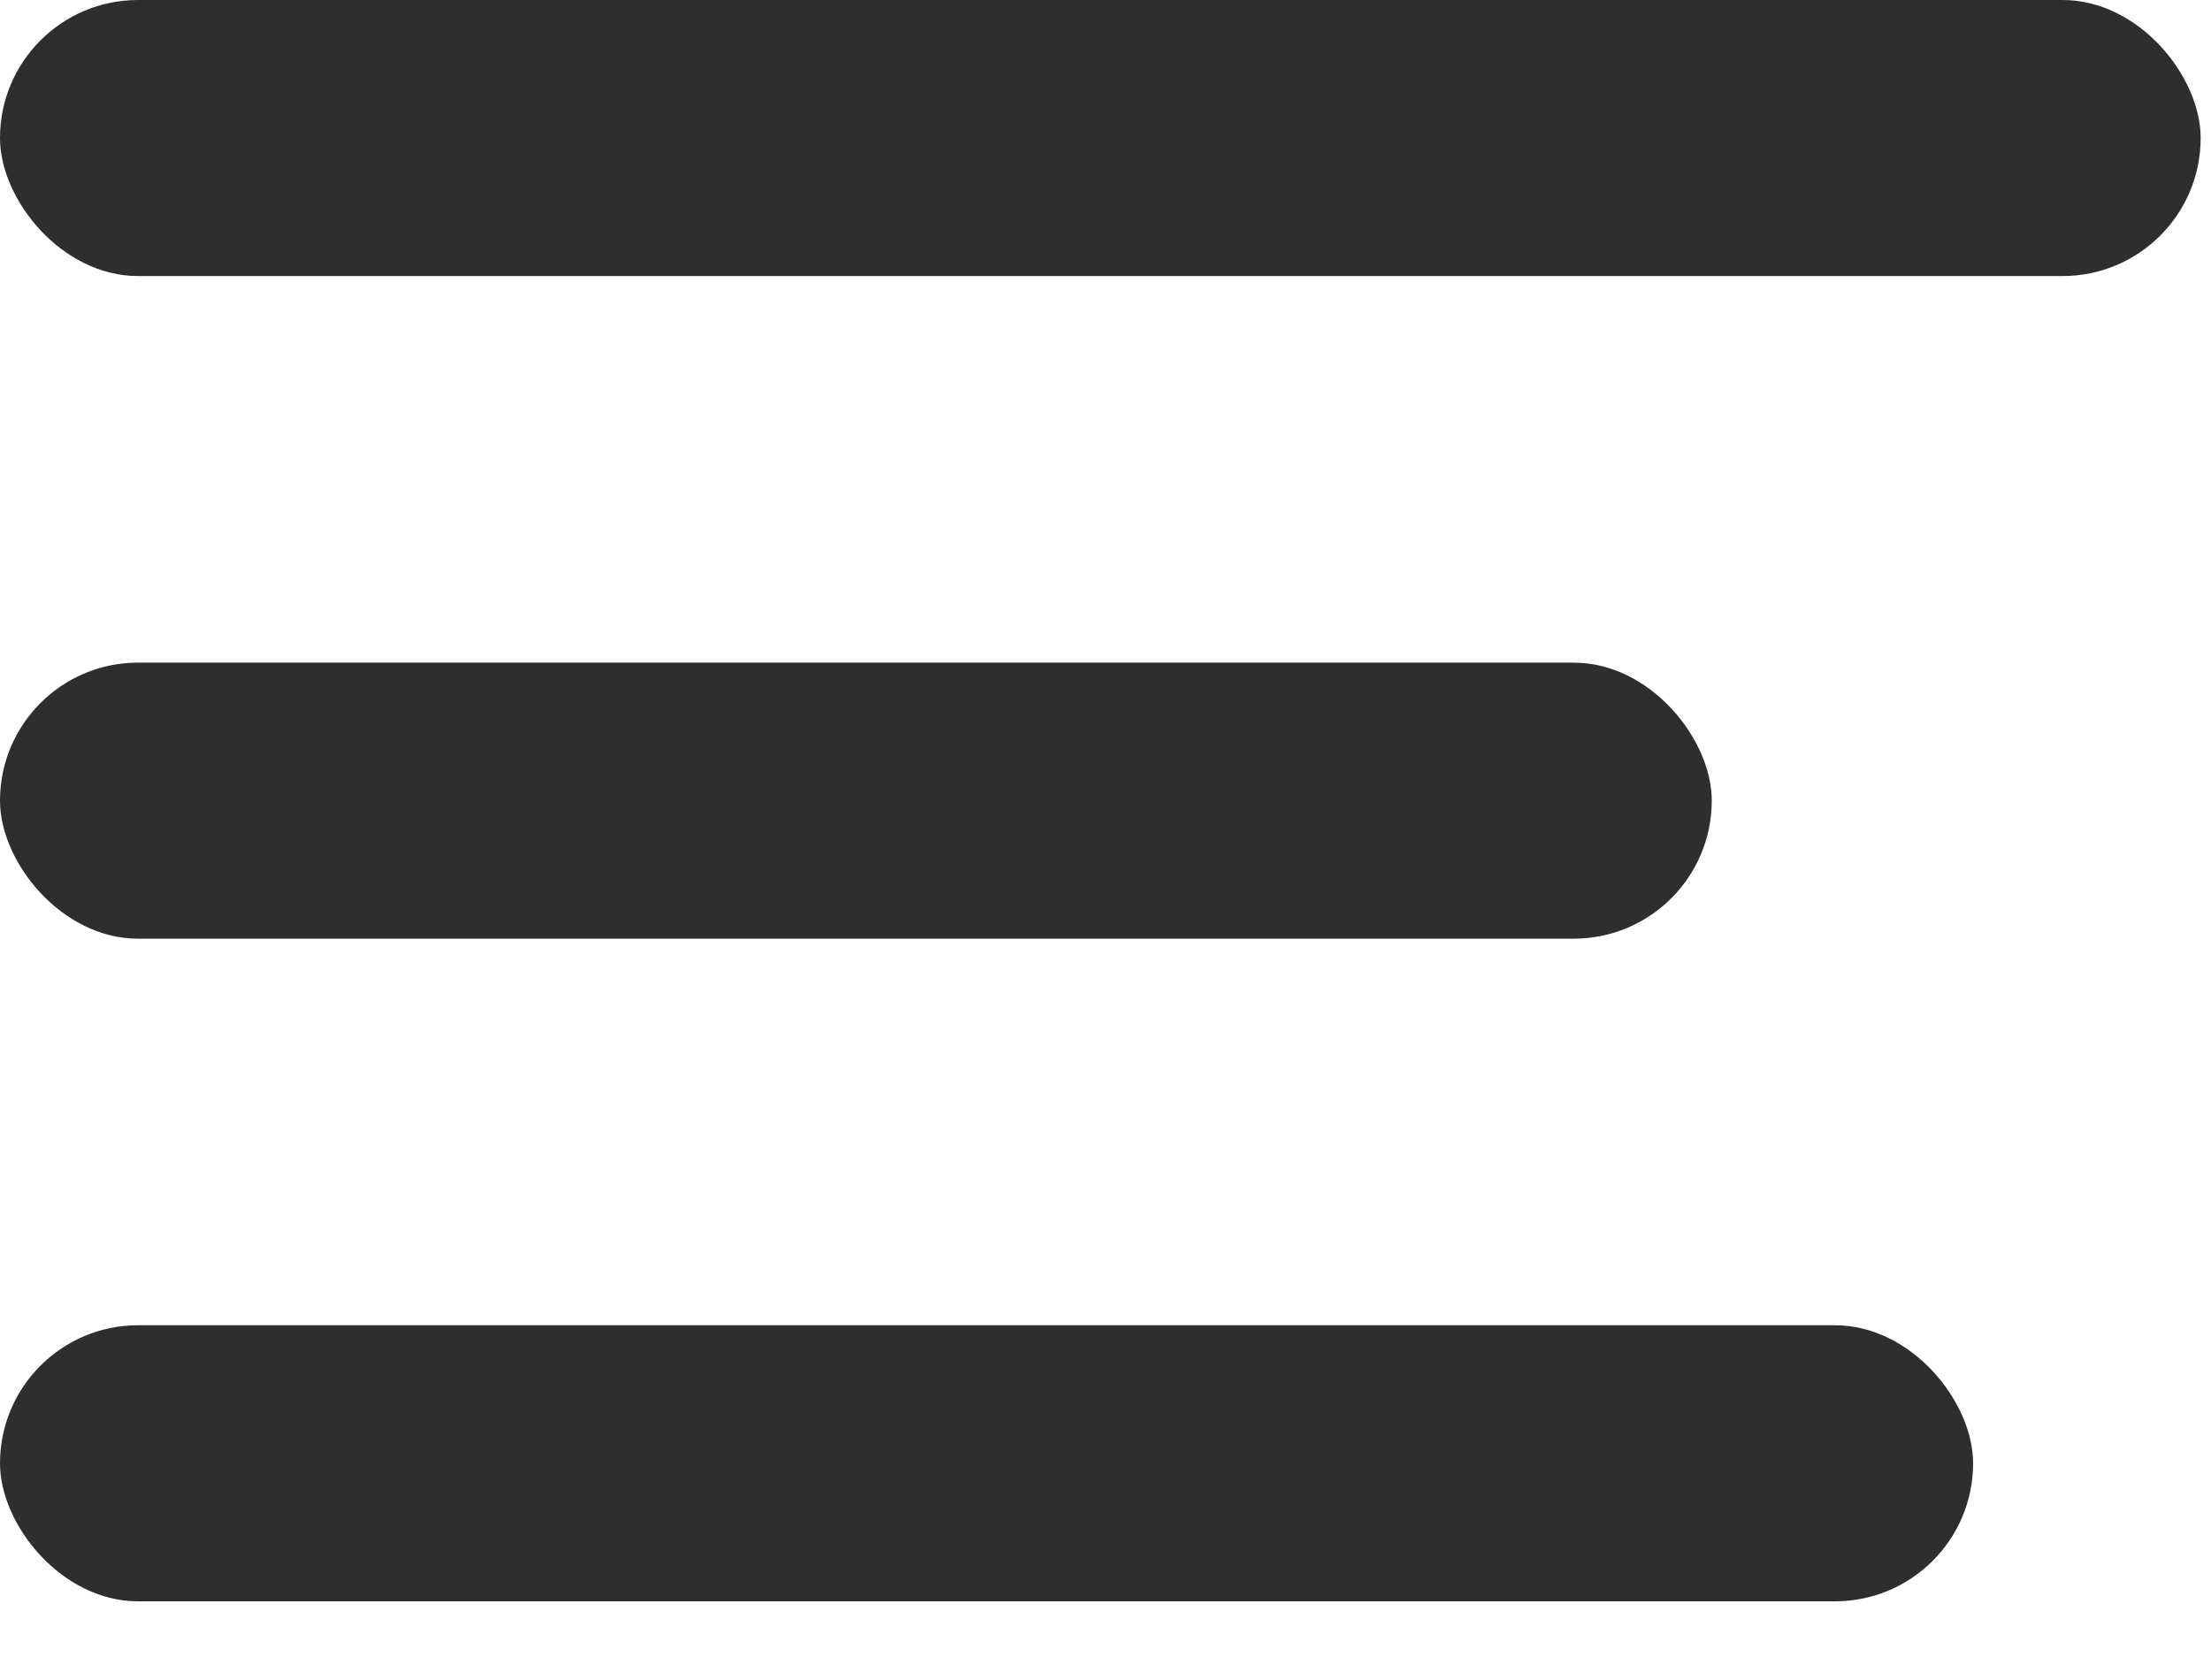 <svg width="25" height="19" viewBox="0 0 25 19" fill="none" xmlns="http://www.w3.org/2000/svg">
<rect width="24.883" height="3.122" rx="1.561" fill="#2E2E2E"/>
<rect y="7.494" width="19.355" height="3.122" rx="1.561" fill="#2E2E2E"/>
<rect y="14.988" width="22.31" height="3.122" rx="1.561" fill="#2E2E2E"/>
</svg>
